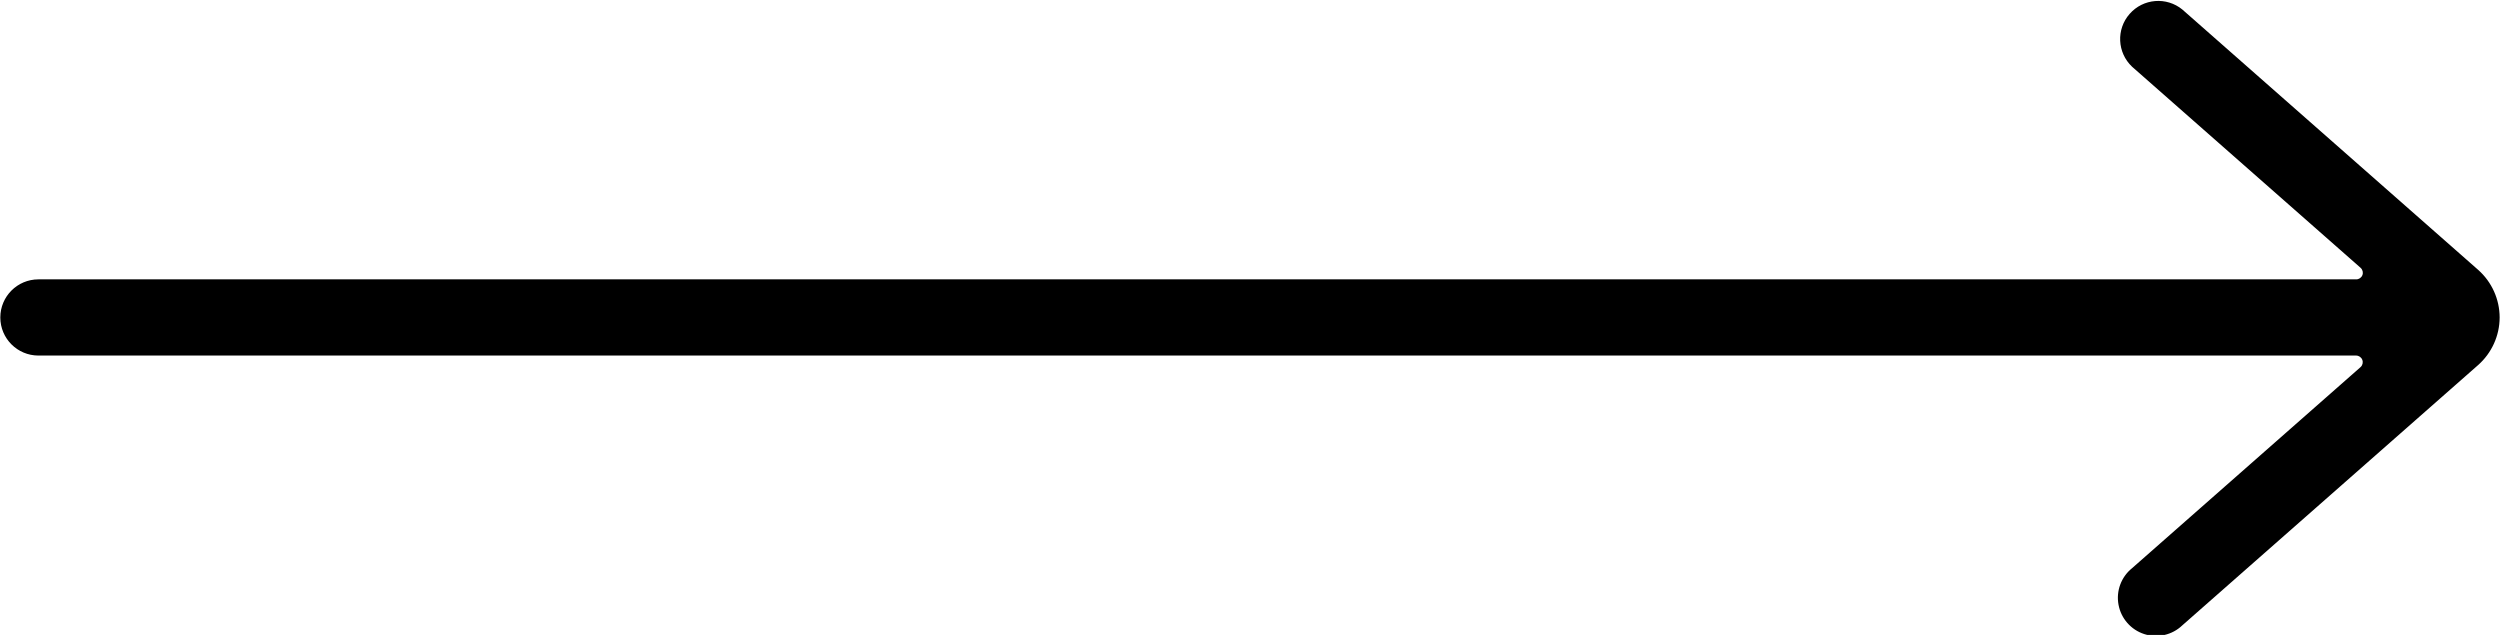 <?xml version="1.0" encoding="UTF-8"?>
<svg width="63px" height="16px" viewBox="0 0 63 16" version="1.1" xmlns="http://www.w3.org/2000/svg" xmlns:xlink="http://www.w3.org/1999/xlink">
    <!-- Generator: Sketch 60.1 (88133) - https://sketch.com -->
    <title>Normal arrow</title>
    <desc>Created with Sketch.</desc>
    <g id="Final" stroke="none" stroke-width="1" fill="none" fill-rule="evenodd">
        <g id="OnePager---Mitusbishi-Mobile" transform="translate(-259, -4367)" fill="#000000" fill-rule="nonzero">
            <g id="Onze-modellen" transform="translate(-218, 3436)">
                <g id="Group-Copy" transform="translate(519.5, 939) rotate(-180) translate(-519.5, -939) translate(477, 911)">
                    <g id="Normal-arrow" transform="translate(53.5, 27.5) rotate(-180) translate(-53.5, -27.5) translate(22, 19)">
                        <path d="M62.991,8 C62.99,7.541 62.793,7.104 62.449,6.8 L54.996,0.241 C54.596,-0.087 54.008,-0.039 53.667,0.35 C53.325,0.738 53.353,1.327 53.729,1.682 L59.487,6.749 C59.539,6.795 59.557,6.868 59.533,6.932 C59.508,6.997 59.446,7.04 59.377,7.04 L0.968,7.04 C0.438,7.04 0.008,7.47 0.008,8 C0.008,8.53 0.438,8.96 0.968,8.96 L59.375,8.96 C59.444,8.961 59.506,9.004 59.53,9.068 C59.555,9.133 59.537,9.206 59.485,9.252 L53.727,14.319 C53.453,14.54 53.322,14.894 53.387,15.241 C53.451,15.587 53.7,15.871 54.036,15.979 C54.371,16.087 54.739,16.003 54.994,15.759 L62.448,9.2 C62.792,8.896 62.99,8.459 62.991,8 Z" id="Path"></path>
                    </g>
                </g>
            </g>
        </g>
    </g>
</svg>